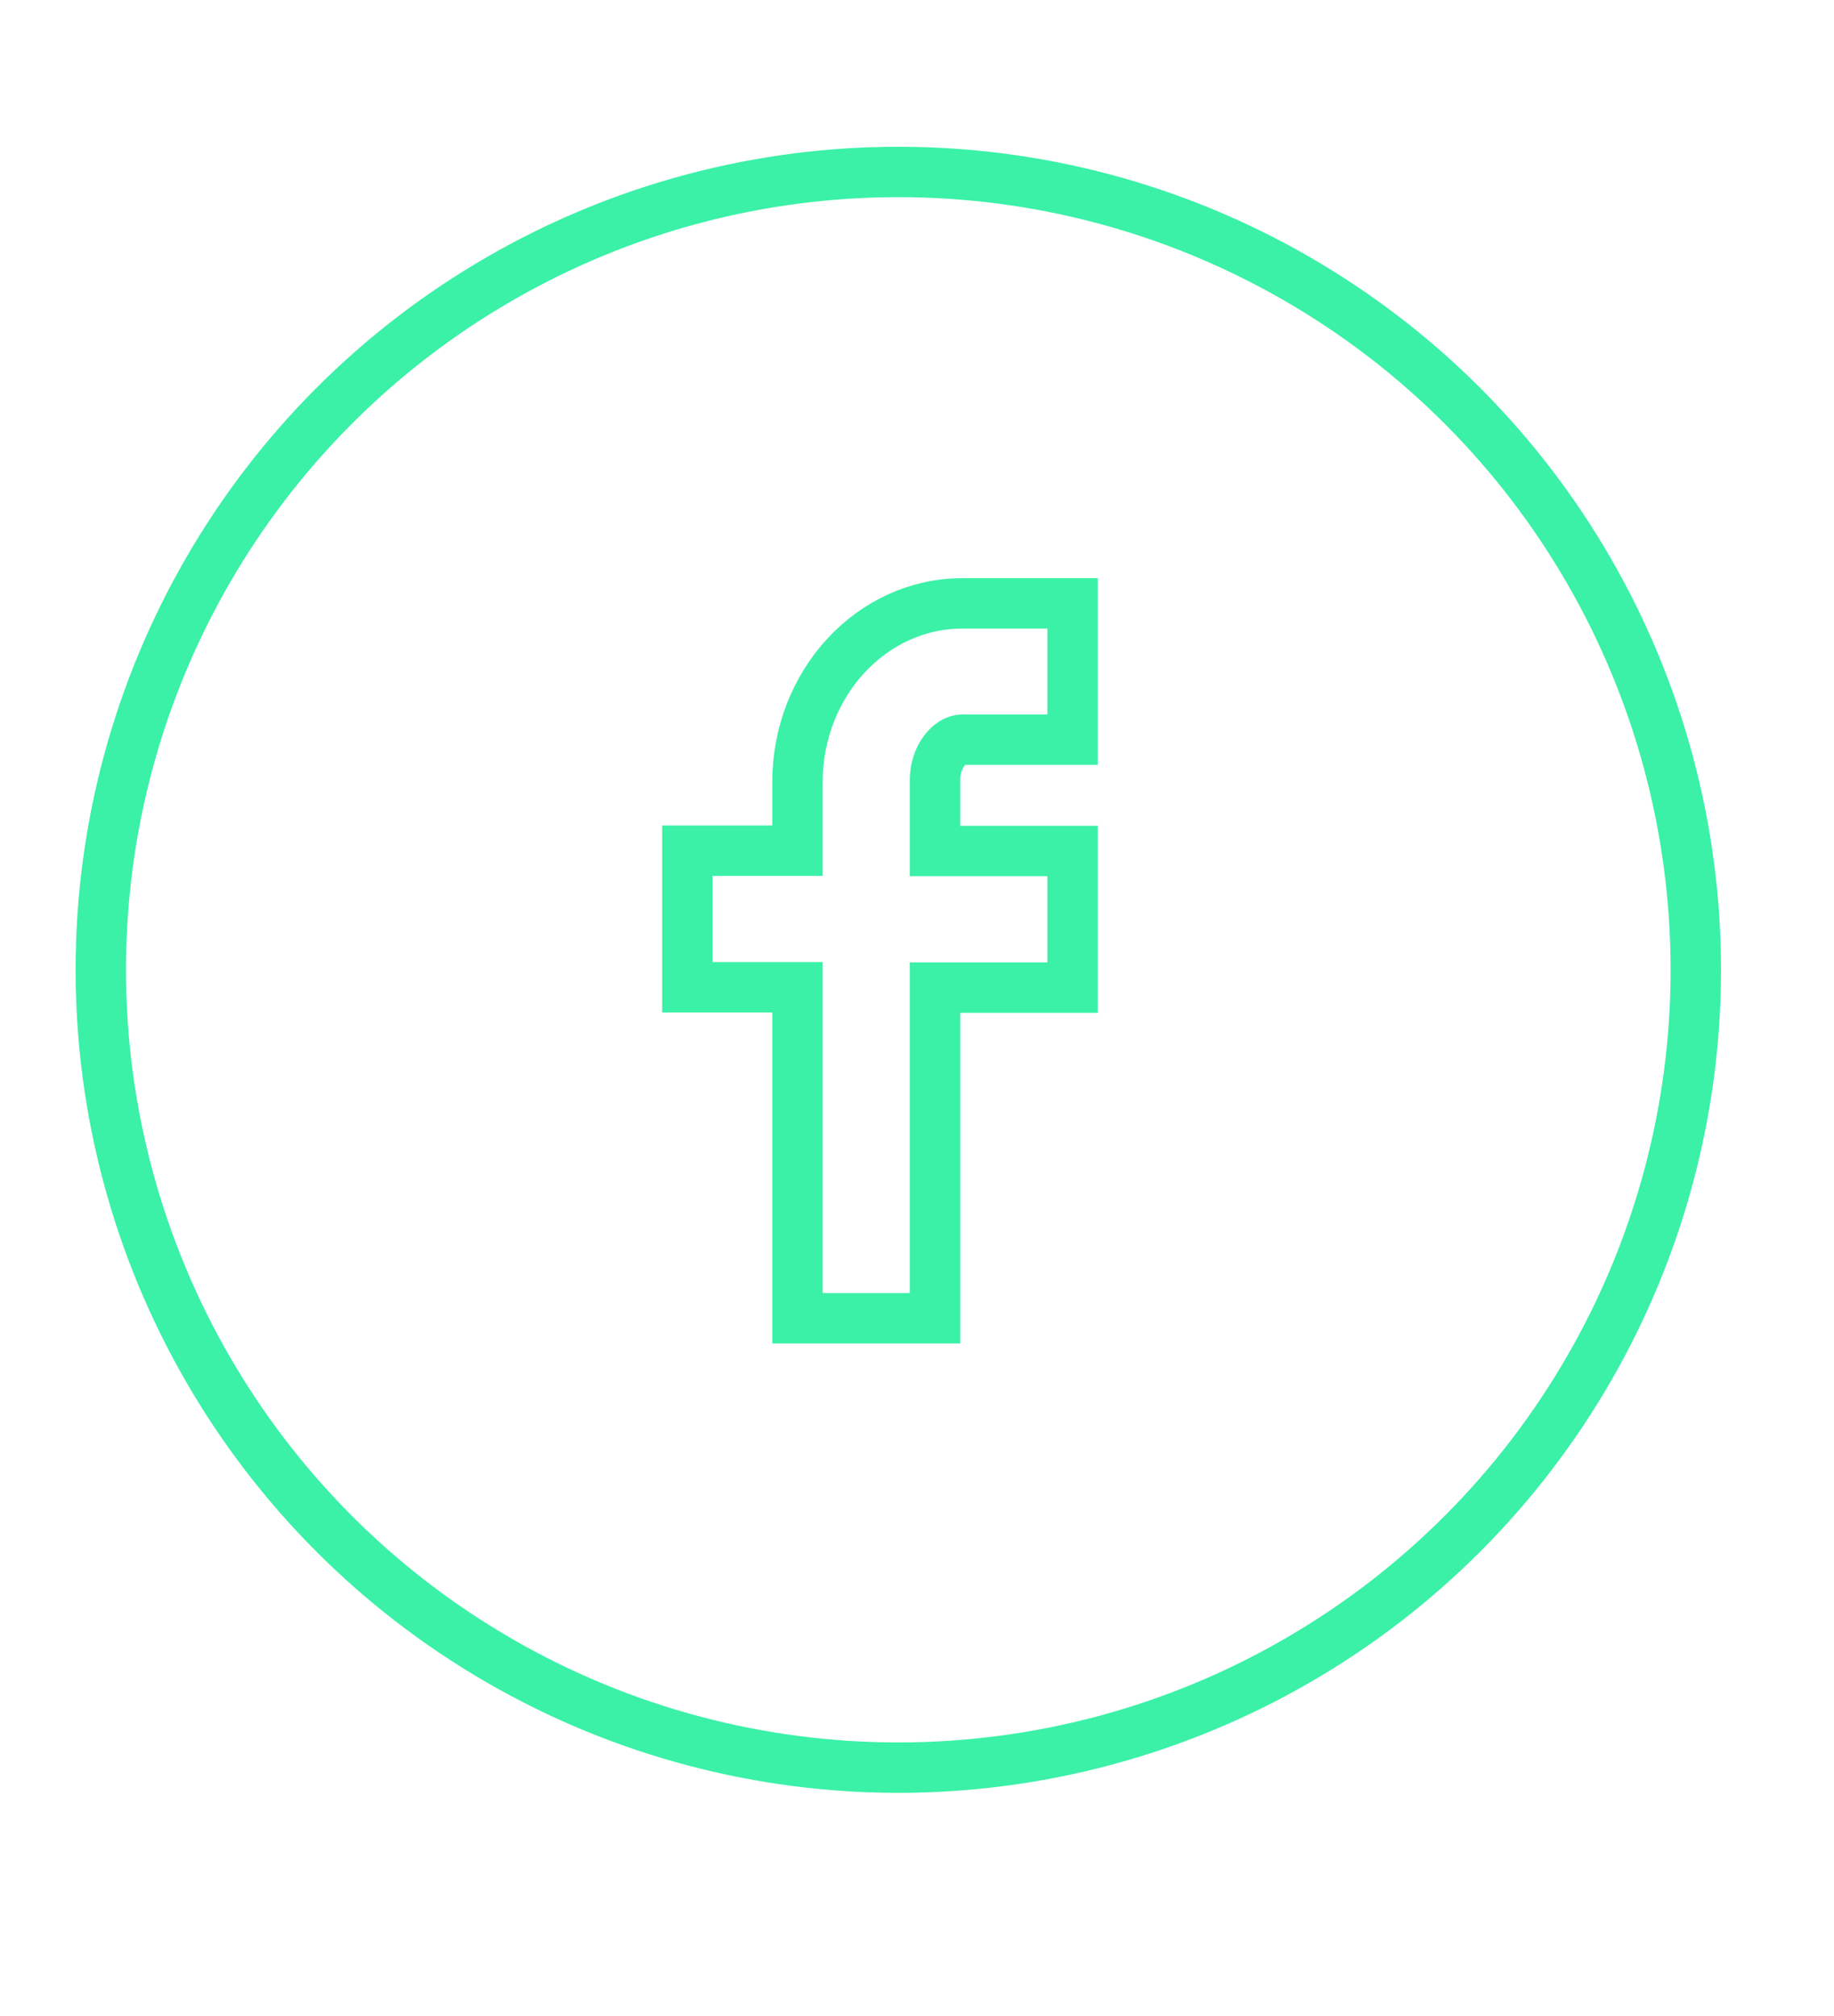<?xml version="1.0" encoding="utf-8"?>
<!-- Generator: Adobe Illustrator 17.0.0, SVG Export Plug-In . SVG Version: 6.00 Build 0)  -->
<!DOCTYPE svg PUBLIC "-//W3C//DTD SVG 1.1//EN" "http://www.w3.org/Graphics/SVG/1.1/DTD/svg11.dtd">
<svg version="1.1" id="Capa_1" xmlns="http://www.w3.org/2000/svg" xmlns:xlink="http://www.w3.org/1999/xlink" x="0px" y="0px"
	 width="36.392px" height="40px" viewBox="0 0 36.392 40" enable-background="new 0 0 36.392 40" xml:space="preserve">
<ellipse fill="none" stroke="#3AF1A7" stroke-miterlimit="10" cx="17.825" cy="19.243" rx="15.825" ry="15.831"/>
<path fill="none" stroke="#3AF1A7" stroke-miterlimit="10" d="M19.098,14.676h2.185v-2.704h-2.185c-1.805,0-3.274,1.59-3.274,3.547
	v1.361h-2.185v2.71h2.185v6.567h2.729v-6.56h2.73v-2.711h-2.73v-1.393C18.547,15.03,18.838,14.676,19.098,14.676z"/>
</svg>
